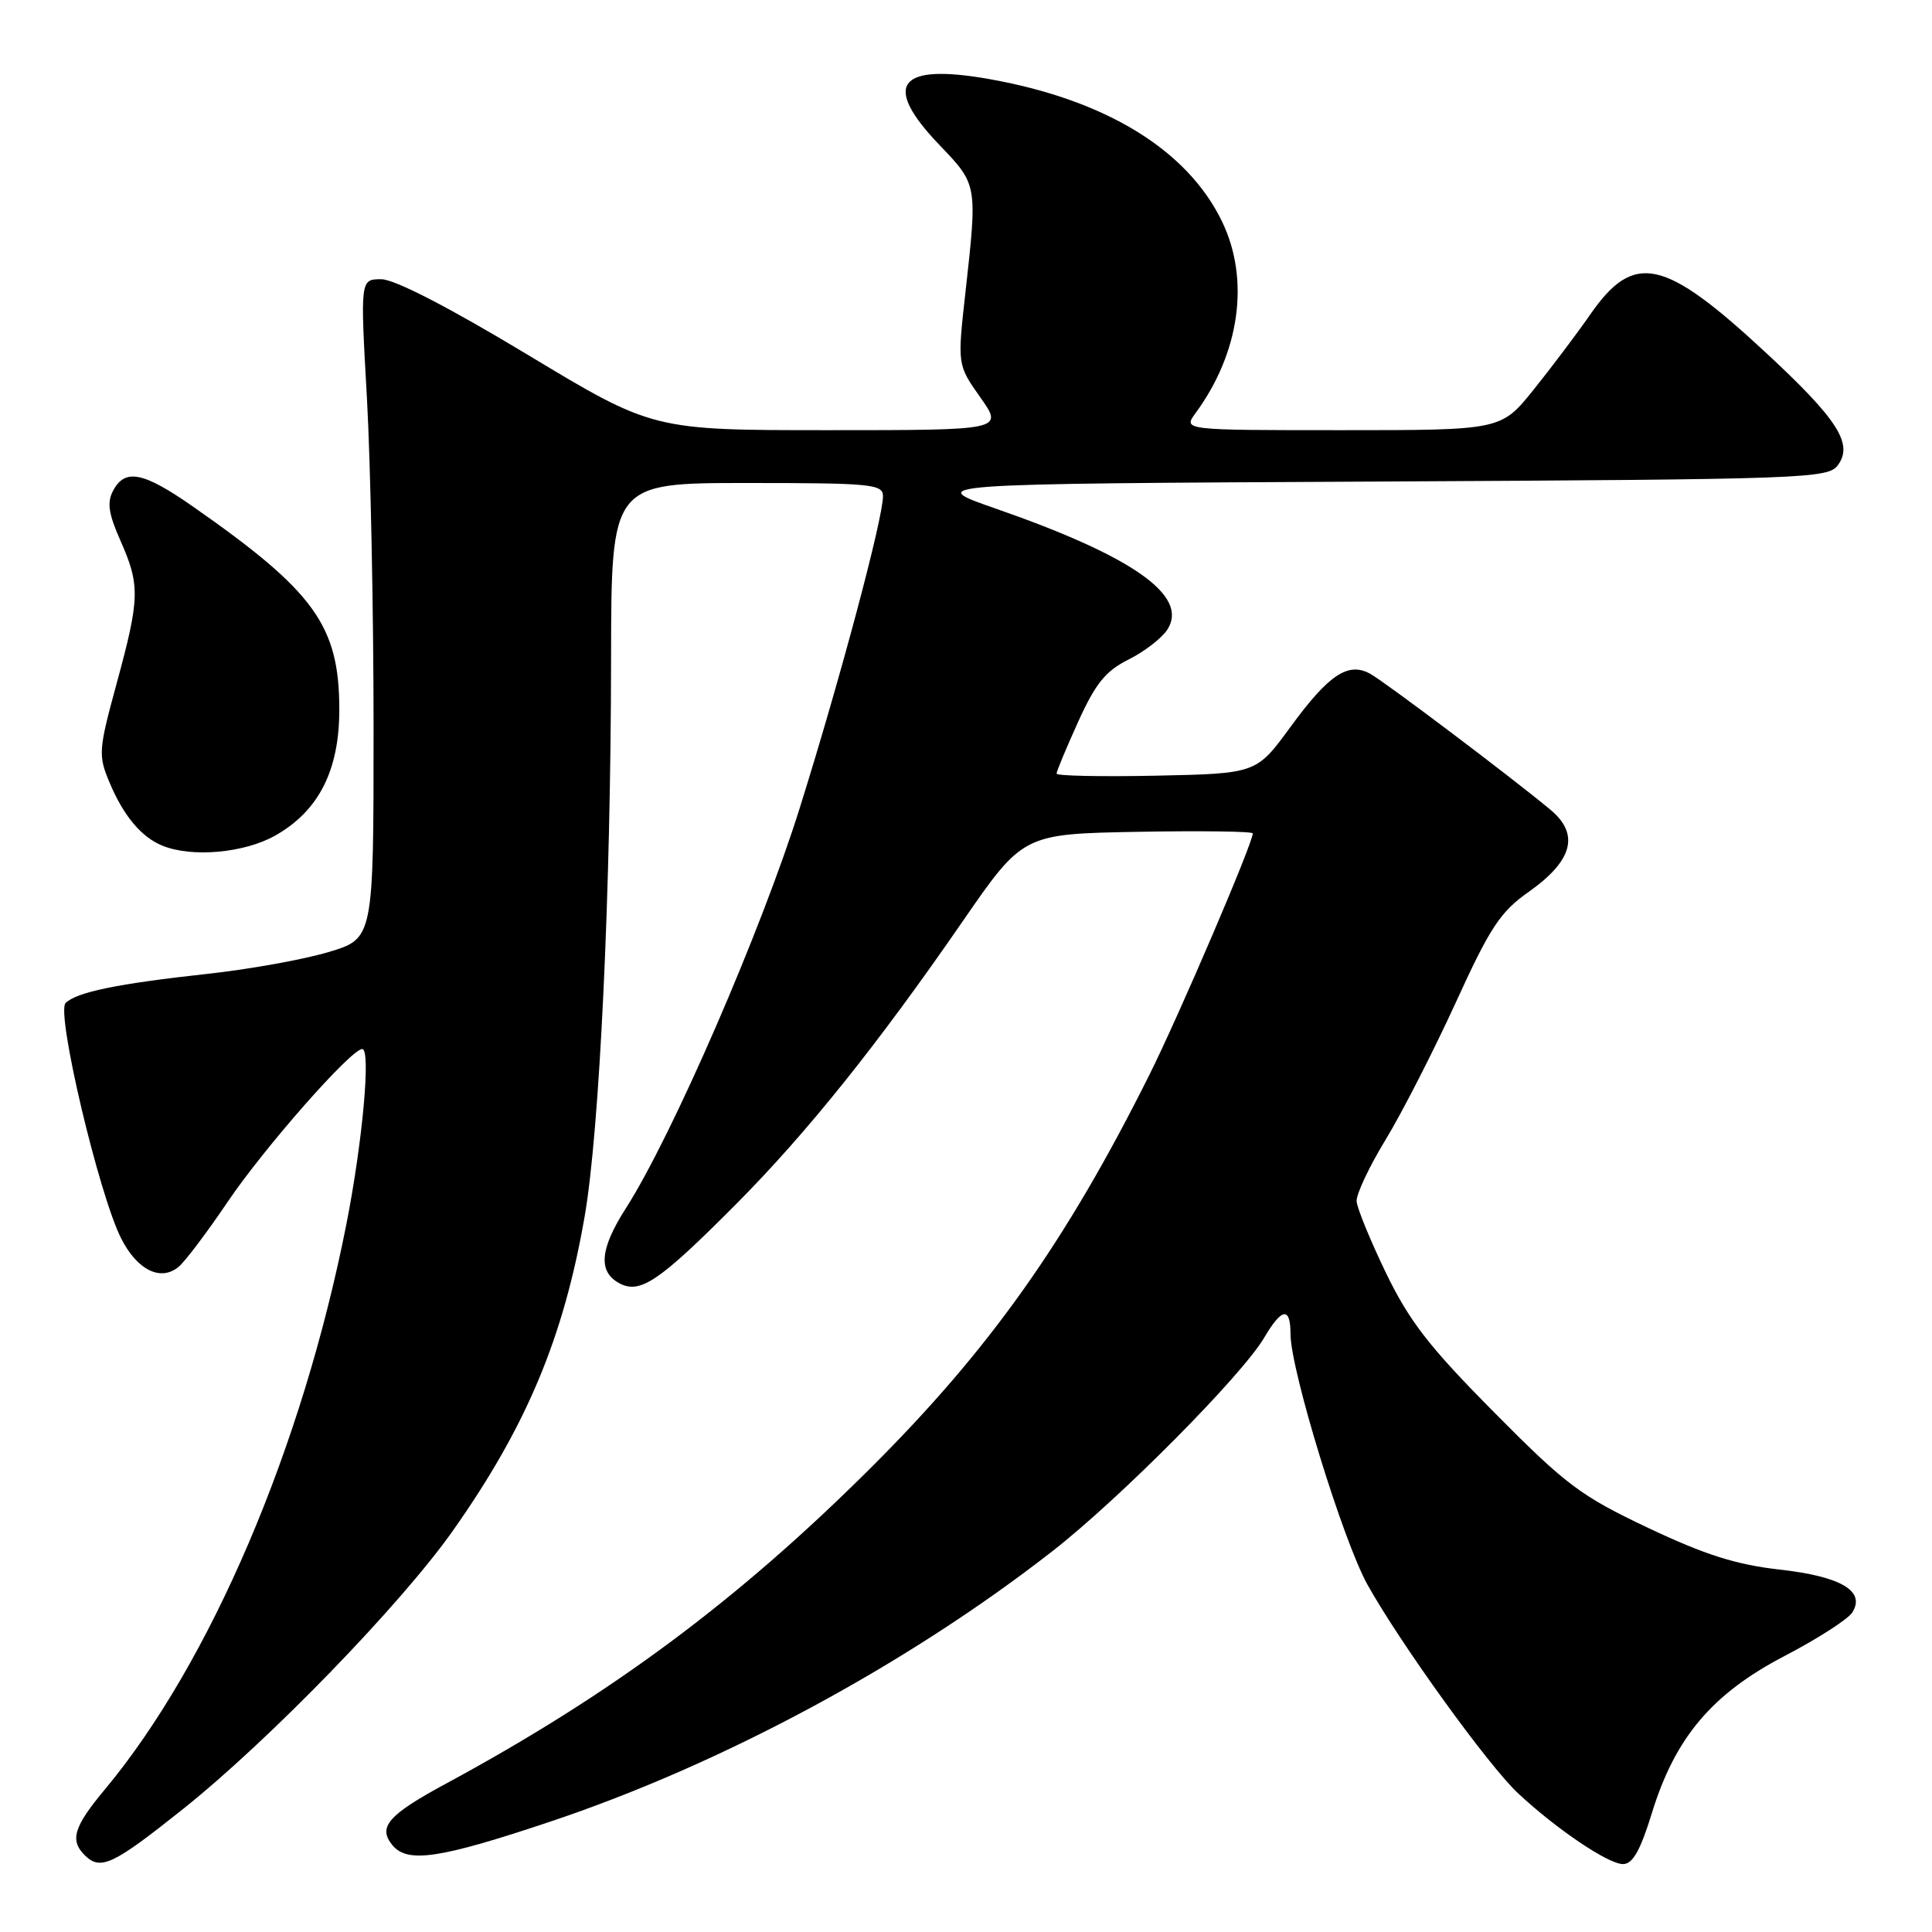 <?xml version="1.0" encoding="UTF-8" standalone="no"?>
<!DOCTYPE svg PUBLIC "-//W3C//DTD SVG 1.1//EN" "http://www.w3.org/Graphics/SVG/1.1/DTD/svg11.dtd" >
<svg xmlns="http://www.w3.org/2000/svg" xmlns:xlink="http://www.w3.org/1999/xlink" version="1.1" viewBox="0 0 256 256">
 <g >
 <path fill="currentColor"
d=" M 24.31 239.66 C 35.71 230.55 53.13 212.58 60.00 202.84 C 69.74 189.04 74.68 177.27 77.47 161.18 C 79.45 149.77 80.94 118.34 80.97 87.25 C 81.00 64.00 81.00 64.00 99.00 64.00 C 115.48 64.00 117.00 64.15 117.00 65.75 C 116.99 68.75 111.39 89.76 105.99 107.00 C 100.92 123.22 89.07 150.50 82.94 160.09 C 79.48 165.49 79.22 168.51 82.07 170.04 C 84.82 171.51 87.33 169.81 97.52 159.57 C 106.91 150.12 116.27 138.44 127.49 122.18 C 135.55 110.50 135.55 110.50 150.78 110.22 C 159.15 110.07 166.00 110.16 166.00 110.43 C 166.00 111.74 156.20 134.62 152.26 142.50 C 141.22 164.60 131.07 178.89 115.25 194.63 C 97.70 212.10 81.02 224.49 59.17 236.30 C 51.41 240.49 50.01 242.10 52.01 244.51 C 54.00 246.91 58.25 246.28 72.78 241.42 C 95.64 233.79 120.23 220.55 139.50 205.50 C 148.41 198.54 164.56 182.26 167.51 177.25 C 169.86 173.27 171.00 173.11 171.00 176.78 C 171.00 181.52 177.97 204.20 181.21 210.00 C 185.61 217.87 197.22 233.95 201.15 237.62 C 206.26 242.39 213.10 247.00 215.05 247.00 C 216.34 247.00 217.35 245.23 218.88 240.25 C 221.96 230.23 226.85 224.44 236.48 219.42 C 240.85 217.14 244.88 214.55 245.44 213.66 C 247.23 210.82 243.94 208.88 235.75 207.97 C 230.03 207.32 225.92 206.02 218.38 202.45 C 209.43 198.21 207.51 196.77 197.97 187.13 C 189.37 178.46 186.74 175.06 183.65 168.67 C 181.57 164.37 179.82 160.09 179.76 159.17 C 179.70 158.25 181.43 154.57 183.61 151.00 C 185.78 147.43 189.95 139.27 192.88 132.88 C 197.45 122.86 198.80 120.82 202.57 118.17 C 208.43 114.03 209.34 110.51 205.40 107.26 C 199.96 102.75 183.50 90.35 181.56 89.28 C 178.64 87.67 176.07 89.38 170.99 96.33 C 166.48 102.50 166.48 102.50 153.24 102.78 C 145.96 102.93 140.00 102.81 140.00 102.51 C 140.00 102.20 141.29 99.11 142.87 95.62 C 145.17 90.55 146.50 88.91 149.54 87.39 C 151.63 86.35 153.95 84.56 154.69 83.41 C 157.55 78.95 150.14 73.73 132.02 67.42 C 122.50 64.11 122.50 64.11 182.33 63.81 C 239.57 63.51 242.22 63.42 243.54 61.62 C 245.59 58.82 243.52 55.58 234.04 46.78 C 220.47 34.17 216.52 33.31 210.71 41.68 C 208.94 44.23 205.56 48.71 203.20 51.65 C 198.89 57.00 198.89 57.00 177.82 57.00 C 156.76 57.00 156.76 57.00 158.41 54.75 C 164.30 46.73 165.64 37.02 161.92 29.34 C 157.32 19.83 146.46 13.20 131.04 10.47 C 118.97 8.34 116.82 11.22 124.50 19.23 C 129.53 24.48 129.52 24.41 127.93 38.71 C 126.85 48.34 126.85 48.34 129.91 52.67 C 132.96 57.00 132.96 57.00 109.73 57.00 C 86.50 57.00 86.50 57.00 69.91 47.00 C 59.43 40.69 52.28 37.00 50.52 37.00 C 47.73 37.00 47.73 37.00 48.62 52.75 C 49.10 61.41 49.50 81.07 49.50 96.44 C 49.50 124.38 49.50 124.38 43.50 126.16 C 40.20 127.15 33.00 128.44 27.50 129.04 C 15.60 130.34 10.14 131.46 8.69 132.91 C 7.41 134.19 13.11 158.33 16.07 164.13 C 18.20 168.31 21.30 169.83 23.67 167.86 C 24.53 167.14 27.44 163.29 30.14 159.29 C 35.00 152.09 46.52 139.00 48.00 139.00 C 49.16 139.00 48.05 151.28 45.90 162.20 C 40.05 191.84 27.87 220.34 13.87 237.14 C 9.79 242.03 9.23 243.83 11.20 245.80 C 13.31 247.91 14.92 247.15 24.31 239.66 Z  M 36.48 110.71 C 42.24 107.45 44.97 102.07 44.96 94.00 C 44.95 82.90 41.69 78.38 25.58 67.13 C 18.99 62.53 16.58 62.04 14.99 65.01 C 14.16 66.57 14.37 68.06 15.96 71.64 C 18.58 77.56 18.53 79.28 15.46 90.55 C 13.05 99.39 13.00 100.07 14.50 103.65 C 16.35 108.08 18.71 110.91 21.50 112.05 C 25.42 113.66 32.38 113.03 36.48 110.71 Z "/>
</g>
</svg>